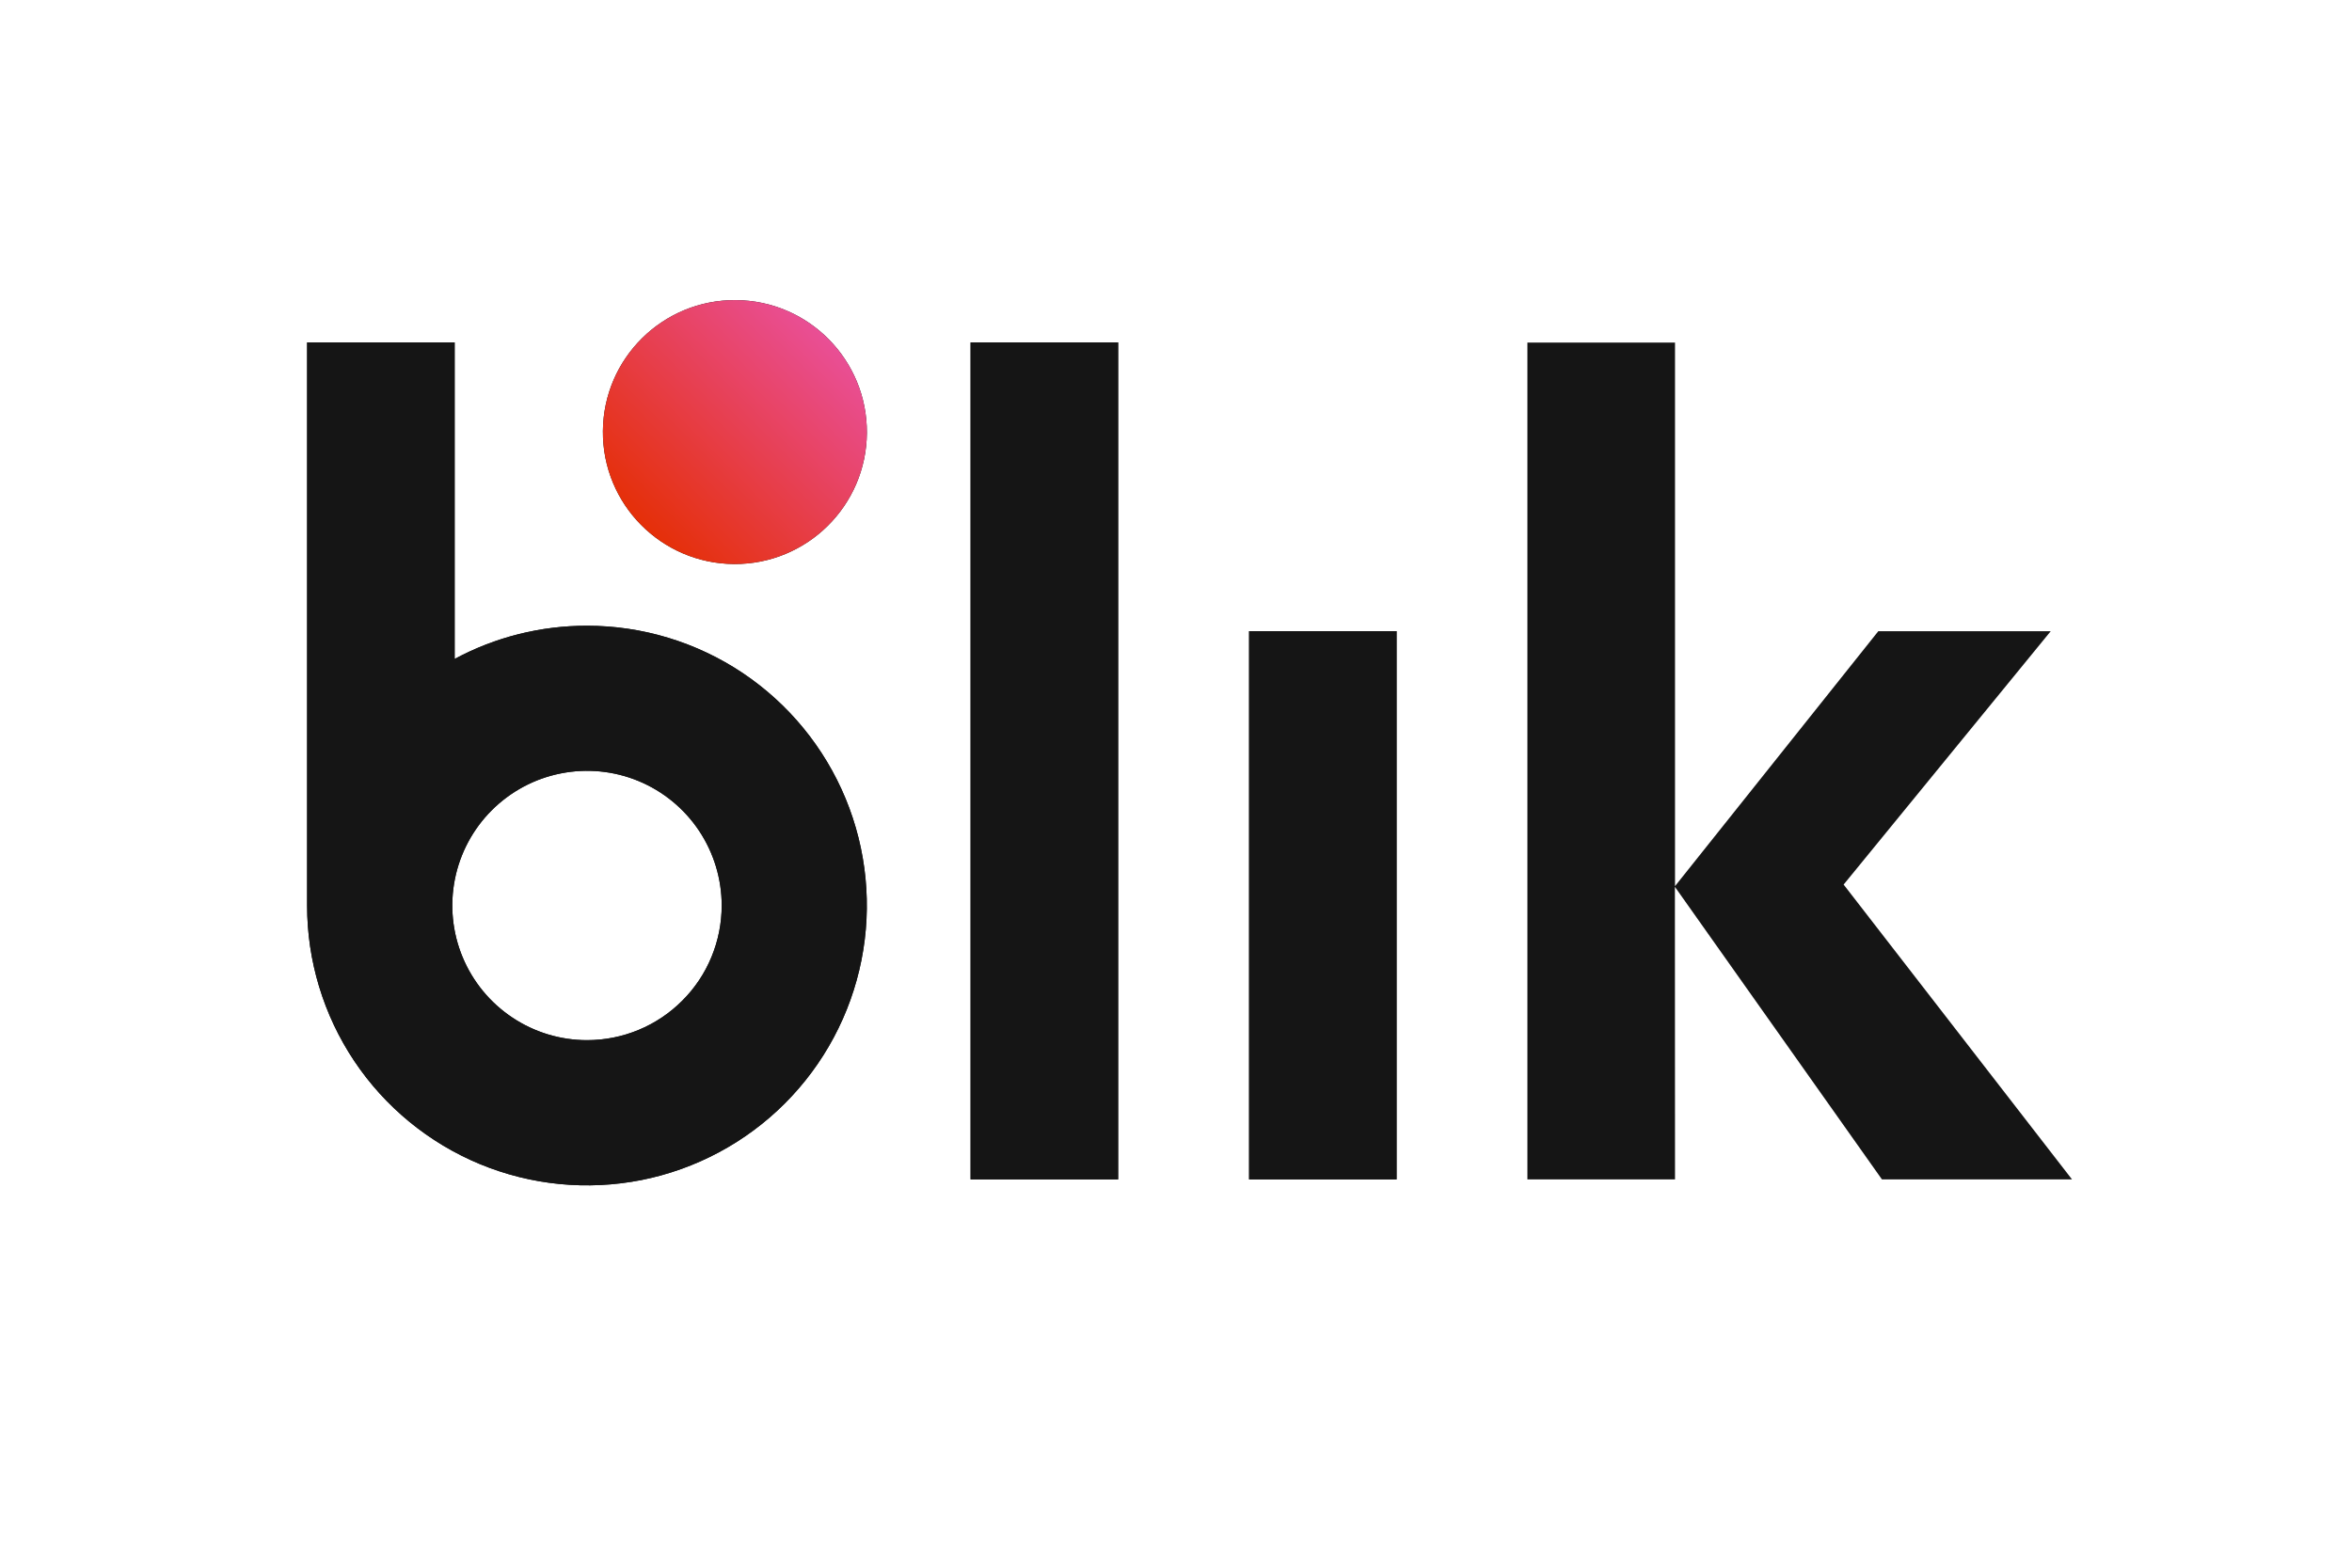 <svg width="42" height="28" viewBox="0 0 42 28" fill="none" xmlns="http://www.w3.org/2000/svg">
<path d="M15.48 7.732C15.488 6.43 14.44 5.368 13.138 5.36C11.836 5.351 10.774 6.4 10.766 7.702C10.757 9.003 11.806 10.065 13.107 10.074C14.409 10.082 15.471 9.034 15.48 7.732Z" fill="#151515"/>
<path d="M17.332 6.116H19.967V21.065H17.332V6.116Z" fill="#151515"/>
<path d="M22.305 11.273H24.939V21.065H22.305V11.273Z" fill="#151515"/>
<path d="M10.482 11.176C9.658 11.175 8.845 11.378 8.119 11.769V6.116H5.484V16.172C5.484 17.161 5.777 18.127 6.325 18.949C6.874 19.771 7.655 20.412 8.568 20.791C9.481 21.169 10.486 21.268 11.456 21.076C12.425 20.883 13.316 20.407 14.015 19.708C14.714 19.009 15.19 18.119 15.383 17.149C15.576 16.18 15.478 15.175 15.1 14.262C14.721 13.348 14.081 12.568 13.259 12.018C12.437 11.469 11.471 11.176 10.482 11.176ZM10.482 18.578C10.007 18.578 9.542 18.437 9.146 18.172C8.751 17.908 8.442 17.532 8.26 17.093C8.078 16.654 8.031 16.17 8.123 15.703C8.216 15.237 8.445 14.808 8.782 14.472C9.118 14.136 9.546 13.906 10.013 13.814C10.479 13.721 10.963 13.768 11.403 13.95C11.842 14.132 12.218 14.441 12.482 14.836C12.746 15.232 12.887 15.697 12.888 16.172C12.888 16.488 12.826 16.801 12.705 17.093C12.584 17.385 12.407 17.65 12.183 17.873C11.96 18.097 11.695 18.274 11.403 18.395C11.111 18.516 10.798 18.578 10.482 18.578Z" fill="#151515"/>
<path d="M15.48 7.732C15.488 6.43 14.44 5.368 13.138 5.36C11.836 5.351 10.774 6.4 10.766 7.702C10.757 9.003 11.806 10.065 13.107 10.074C14.409 10.082 15.471 9.034 15.48 7.732Z" fill="url(#paint0_linear_514_1856)"/>
<path d="M17.332 6.116H19.967V21.065H17.332V6.116Z" fill="#151515"/>
<path d="M22.305 11.273H24.939V21.065H22.305V11.273Z" fill="#151515"/>
<path d="M10.482 11.176C9.657 11.175 8.845 11.378 8.119 11.769V6.116H5.484V16.172C5.483 17.161 5.776 18.127 6.325 18.949C6.874 19.771 7.655 20.412 8.568 20.791C9.481 21.169 10.486 21.268 11.456 21.076C12.425 20.883 13.316 20.407 14.015 19.708C14.714 19.009 15.19 18.119 15.383 17.149C15.576 16.18 15.477 15.175 15.099 14.262C14.721 13.348 14.081 12.568 13.259 12.018C12.437 11.469 11.471 11.176 10.482 11.176ZM10.482 18.578C10.007 18.578 9.541 18.437 9.146 18.172C8.75 17.908 8.442 17.532 8.26 17.093C8.078 16.654 8.03 16.17 8.123 15.703C8.216 15.237 8.445 14.808 8.781 14.472C9.118 14.136 9.546 13.906 10.013 13.814C10.479 13.721 10.963 13.768 11.402 13.95C11.842 14.132 12.217 14.441 12.482 14.836C12.746 15.232 12.887 15.697 12.887 16.172C12.887 16.488 12.825 16.801 12.704 17.093C12.584 17.385 12.407 17.65 12.183 17.873C11.96 18.097 11.695 18.274 11.403 18.395C11.111 18.516 10.798 18.578 10.482 18.578Z" fill="#151515"/>
<path d="M33.606 21.065H37L32.922 15.799L36.62 11.274H33.541L29.911 15.827V6.118H27.275V21.065H29.911L29.909 15.84L33.606 21.065Z" fill="#151515"/>
<defs>
<linearGradient id="paint0_linear_514_1856" x1="11.443" y1="9.37" x2="14.802" y2="6.059" gradientUnits="userSpaceOnUse">
<stop stop-color="#E52F08"/>
<stop offset="1" stop-color="#E94F96"/>
</linearGradient>
</defs>
</svg>
